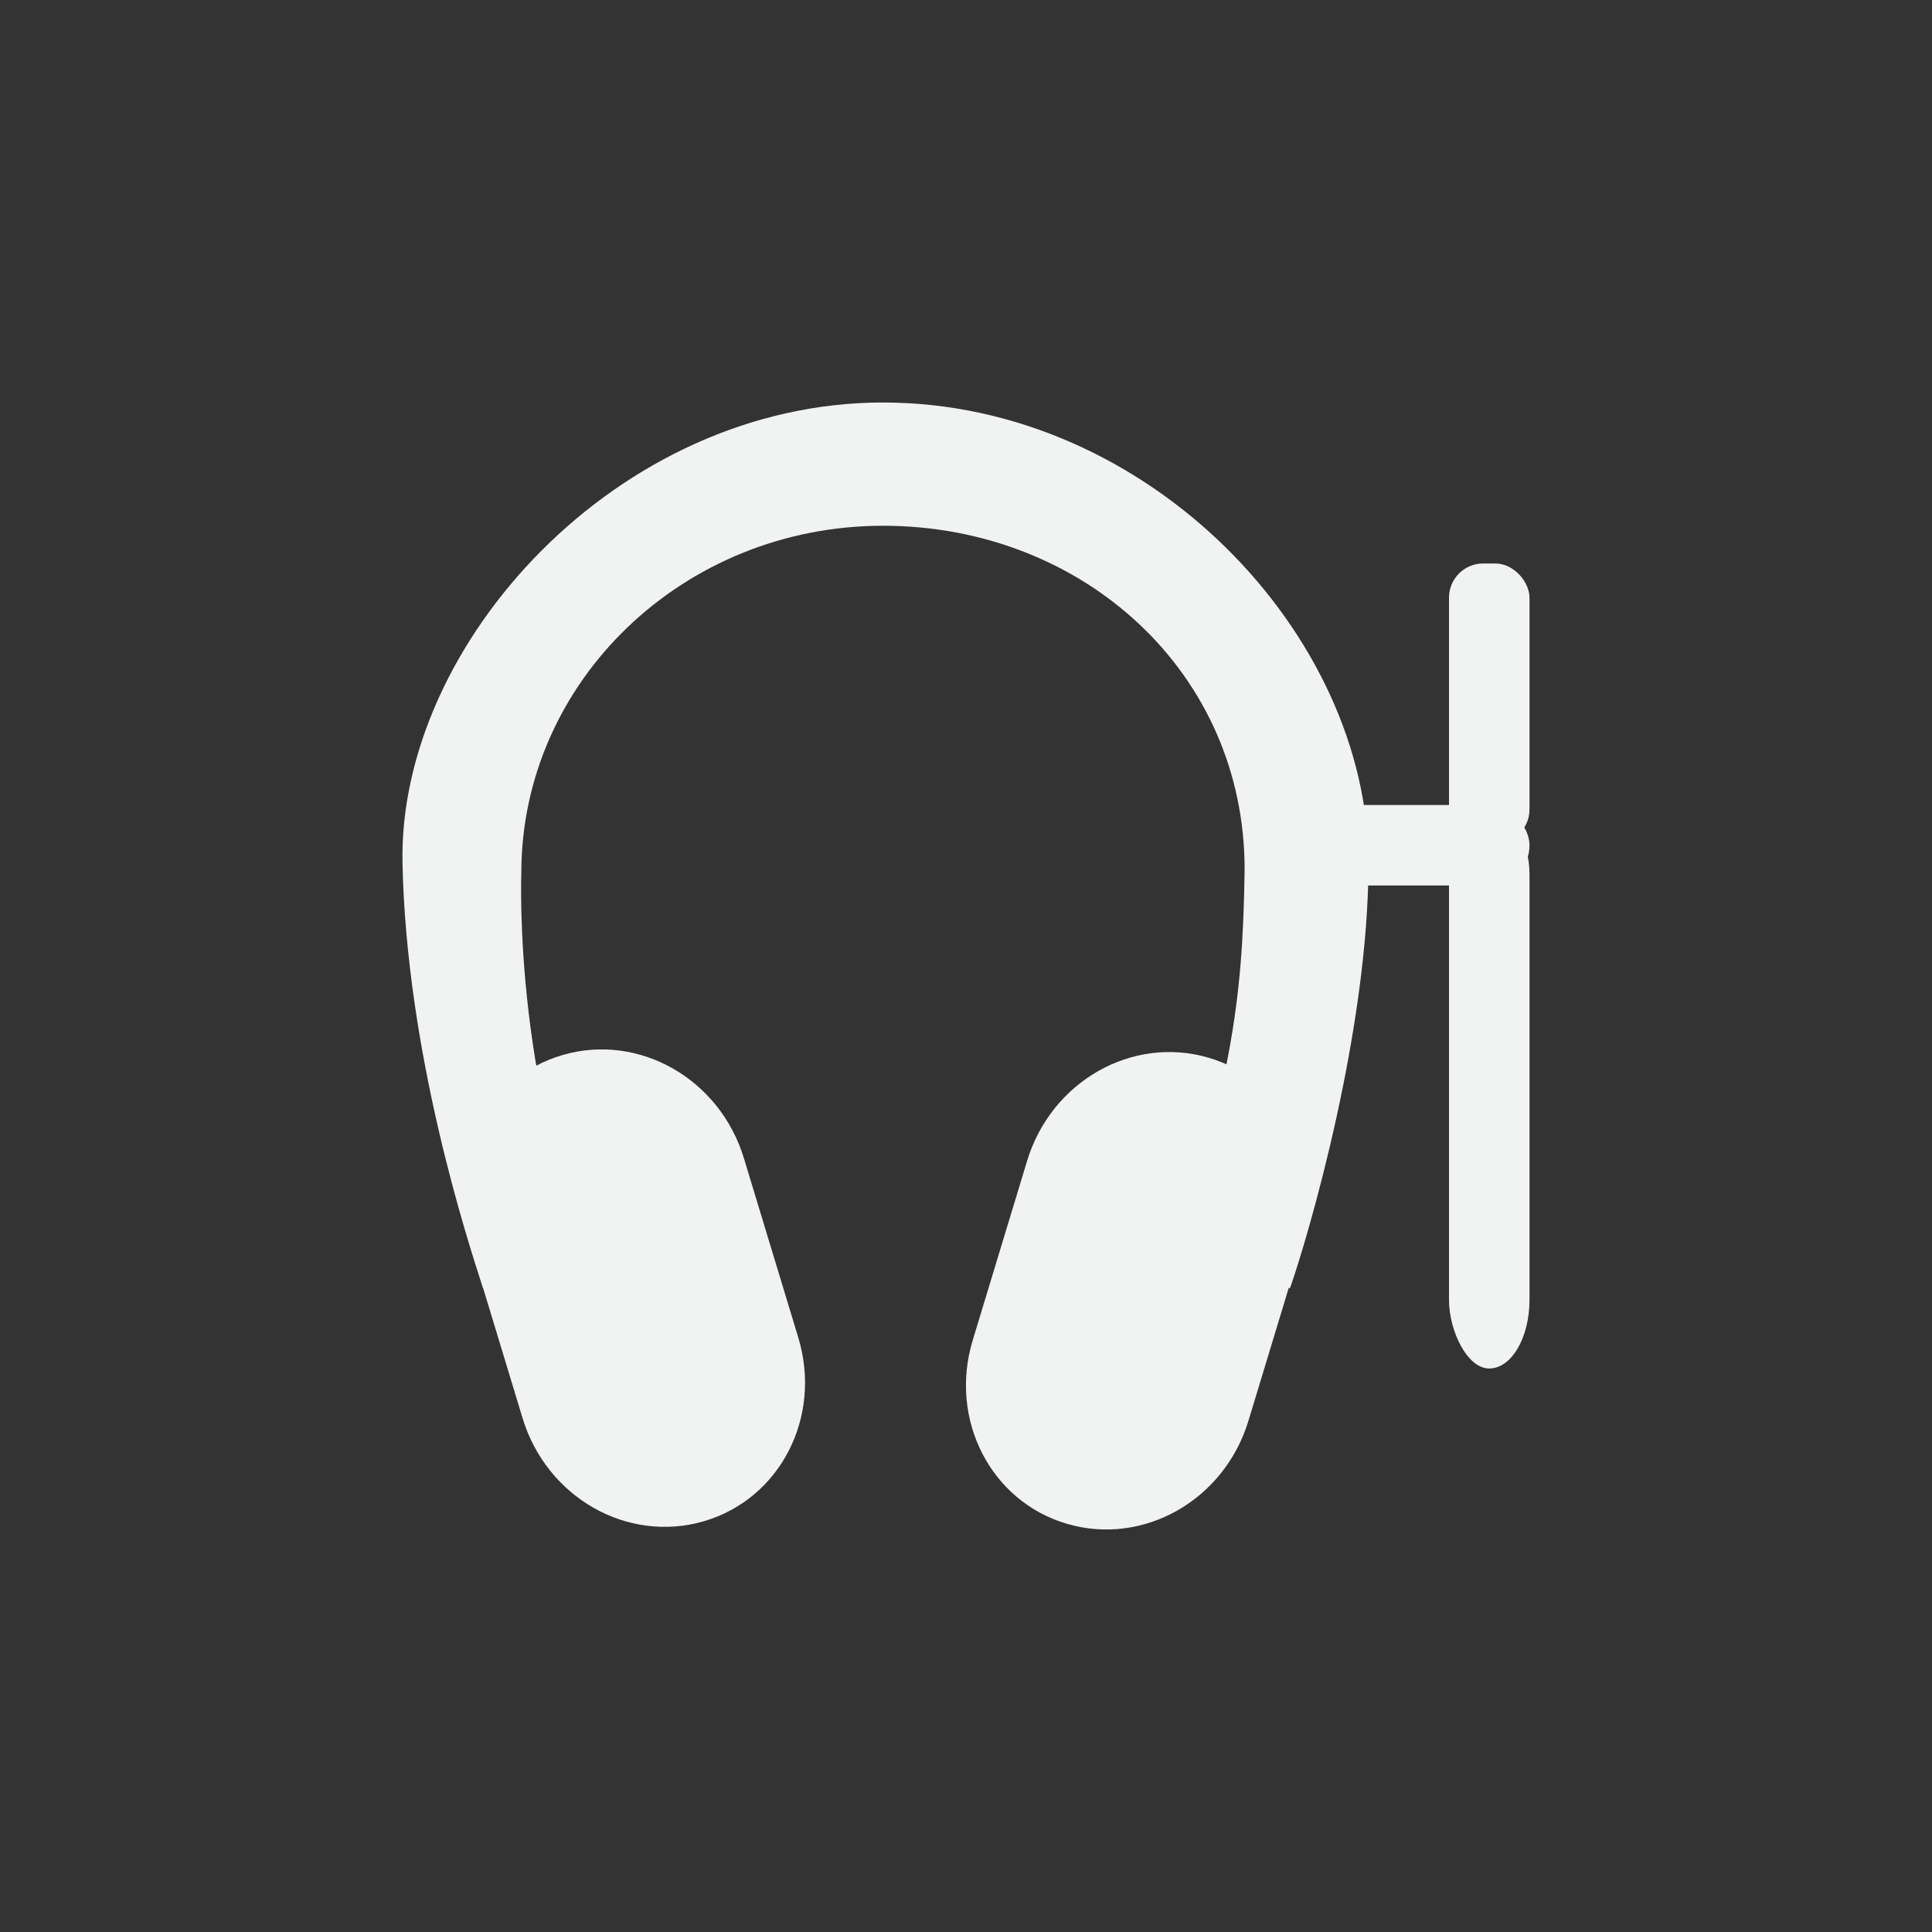 <?xml version="1.0" encoding="UTF-8"?>
<svg version="1.1" viewBox="-4 -4 24 24" xmlns="http://www.w3.org/2000/svg">
 <rect x="-4" y="-4" width="24" height="24" fill="#333333" stroke="none"/>
 <g fill="#f1f2f2">
  <path d="m2.988 9.106c0.948-0.277 1.953 0.294 2.253 1.282l0.675 2.226c0.3 0.988-0.224 2.006-1.172 2.283-0.949 0.278-1.954-0.294-2.253-1.282l-0.675-2.226c-0.3-0.987 0.223-2.006 1.172-2.283z"/>
  <path d="m6.969 1c-3.306 0-6.024 3.008-5.969 5.719 0.048 2.365 0.809 4.695 1 5.281h1.526c-1.162-2.292-1.05-5.156-1.05-5.156 0-2.373 2.007-4.313 4.493-4.313 2.485 0 4.5 1.827 4.492 4.282-0.024 1.674-0.172 2.658-1.006 5.187h1.571c0.225-0.645 0.974-3.19 0.974-5.281 0-2.83-2.726-5.719-6.031-5.719z"/>
  <path d="m11.012 9.139c-0.948-0.278-1.953 0.294-2.253 1.282l-0.675 2.226c-0.3 0.987 0.224 2.006 1.172 2.283 0.949 0.277 1.954-0.294 2.253-1.282l0.675-2.226c0.3-0.988-0.223-2.006-1.172-2.283z"/>
  <g fill="#f1f2f2" stroke-linecap="round">
   <rect x="12" y="6" width="3" height="1" ry=".5"/>
   <rect x="14" y="3" width="1" height="3.478" ry=".424" stroke-width=".579"/>
   <rect x="14" y="6" width="1" height="7" ry=".853" stroke-width=".821"/>
  </g>
 </g>
</svg>
